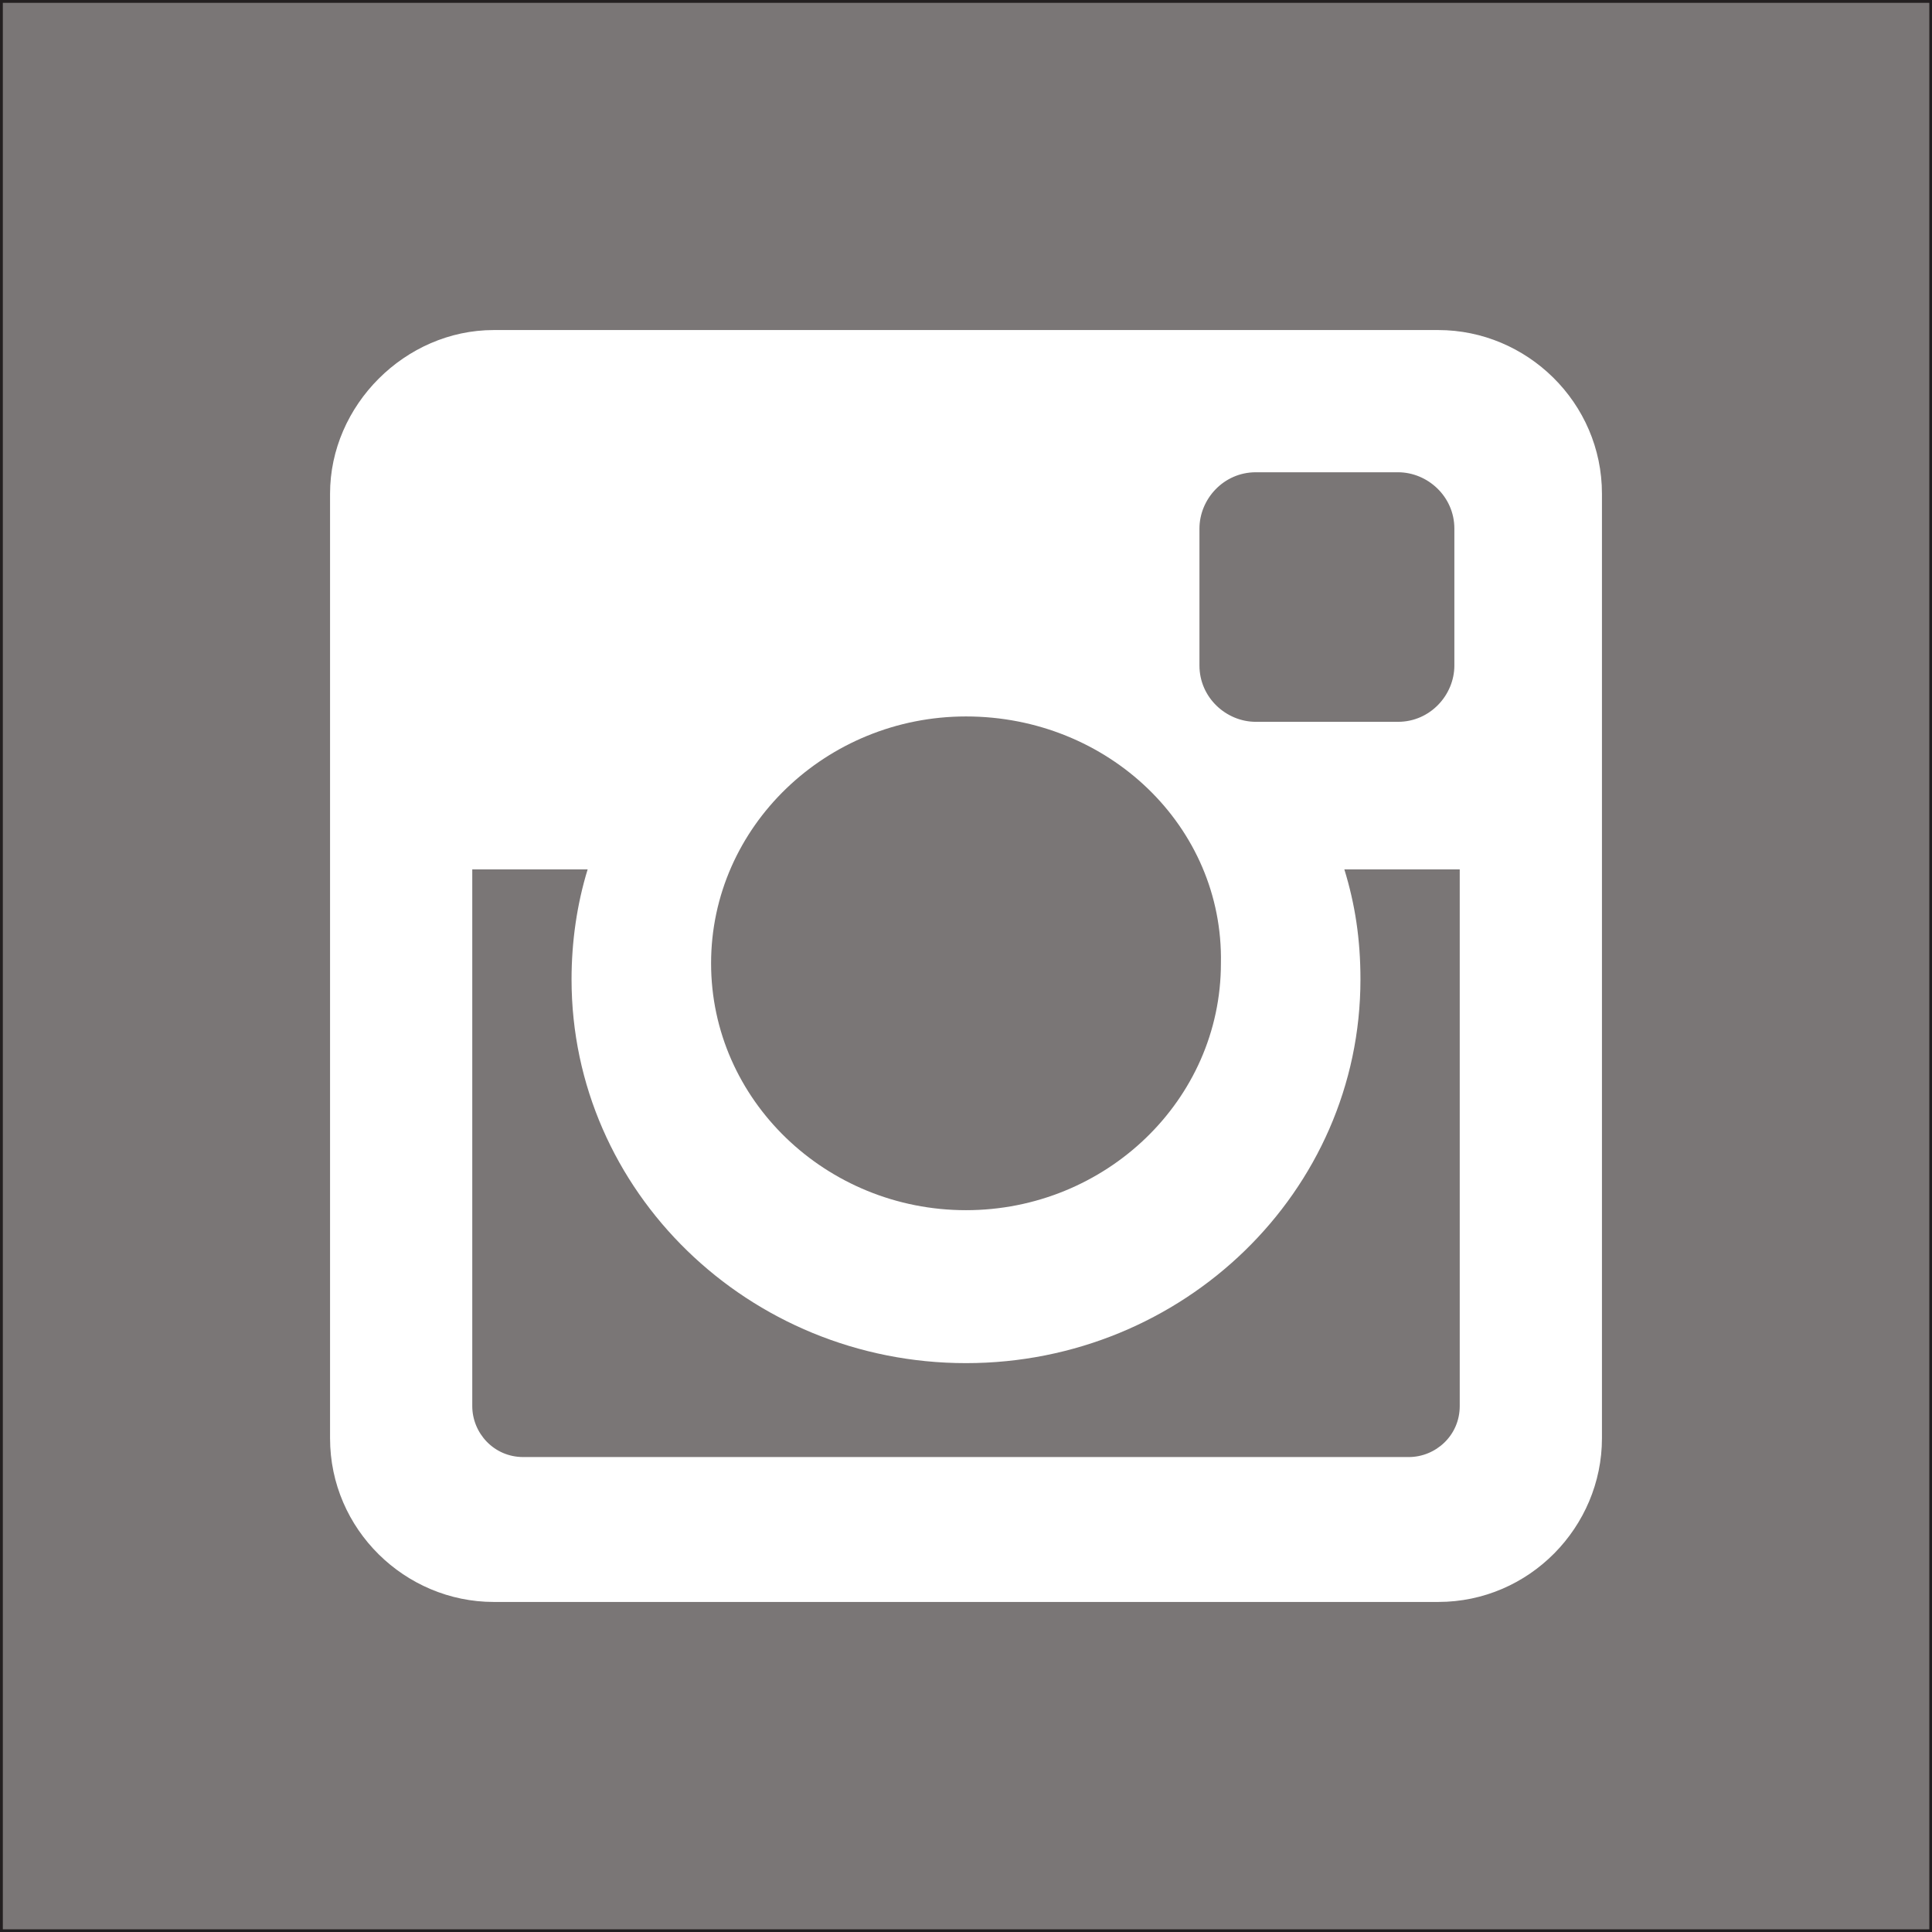 <?xml version="1.0" encoding="utf-8"?>
<!-- Generator: Adobe Illustrator 19.1.0, SVG Export Plug-In . SVG Version: 6.00 Build 0)  -->
<svg version="1.1" id="Layer_1" xmlns="http://www.w3.org/2000/svg" xmlns:xlink="http://www.w3.org/1999/xlink" x="0px" y="0px"
	 viewBox="0 0 72 72" style="enable-background:new 0 0 72 72;" xml:space="preserve">
<rect x="0" y="0" width="72" height="72" fill="#333333" stroke="none"/>
<style type="text/css">
	.st0{fill:#7A7676;}
	.st1{fill:#231F20;}
	.st2{fill:#FFFFFF;}
</style>
<rect x="0.1" y="0.1" class="st0" width="71.9" height="71.9"/>
<polygon class="st1" points="0.1,71.9 0.1,72 72,72 72,0 0,0 0,72 0.1,72 0.1,71.9 0.1,71.9 0.1,0.1 71.9,0.1 71.9,71.9 0.1,71.9 
	0.1,71.9 0.1,71.9 "/>
<path class="st2" d="M18.4,12.3h35.2c3.3,0,6.1,2.7,6.1,6.1v35.2c0,3.3-2.7,6.1-6.1,6.1H18.4c-3.3,0-6.1-2.7-6.1-6.1V18.4
	C12.3,15.1,15.1,12.3,18.4,12.3z M46.8,17.6c-1.2,0-2.1,1-2.1,2.1v5.1c0,1.2,1,2.1,2.1,2.1h5.3c1.2,0,2.1-1,2.1-2.1v-5.1
	c0-1.2-1-2.1-2.1-2.1H46.8z M54.3,32.4h-4.2c0.4,1.3,0.6,2.6,0.6,4.1c0,7.9-6.6,14.3-14.7,14.3c-8.1,0-14.7-6.4-14.7-14.3
	c0-1.4,0.2-2.8,0.6-4.1h-4.3v20c0,1,0.8,1.9,1.9,1.9h33c1,0,1.9-0.8,1.9-1.9V32.4z M36,26.7c-5.2,0-9.5,4.1-9.5,9.2
	c0,5.1,4.3,9.2,9.5,9.2c5.2,0,9.5-4.1,9.5-9.2C45.6,30.8,41.3,26.7,36,26.7z"/>
</svg>

